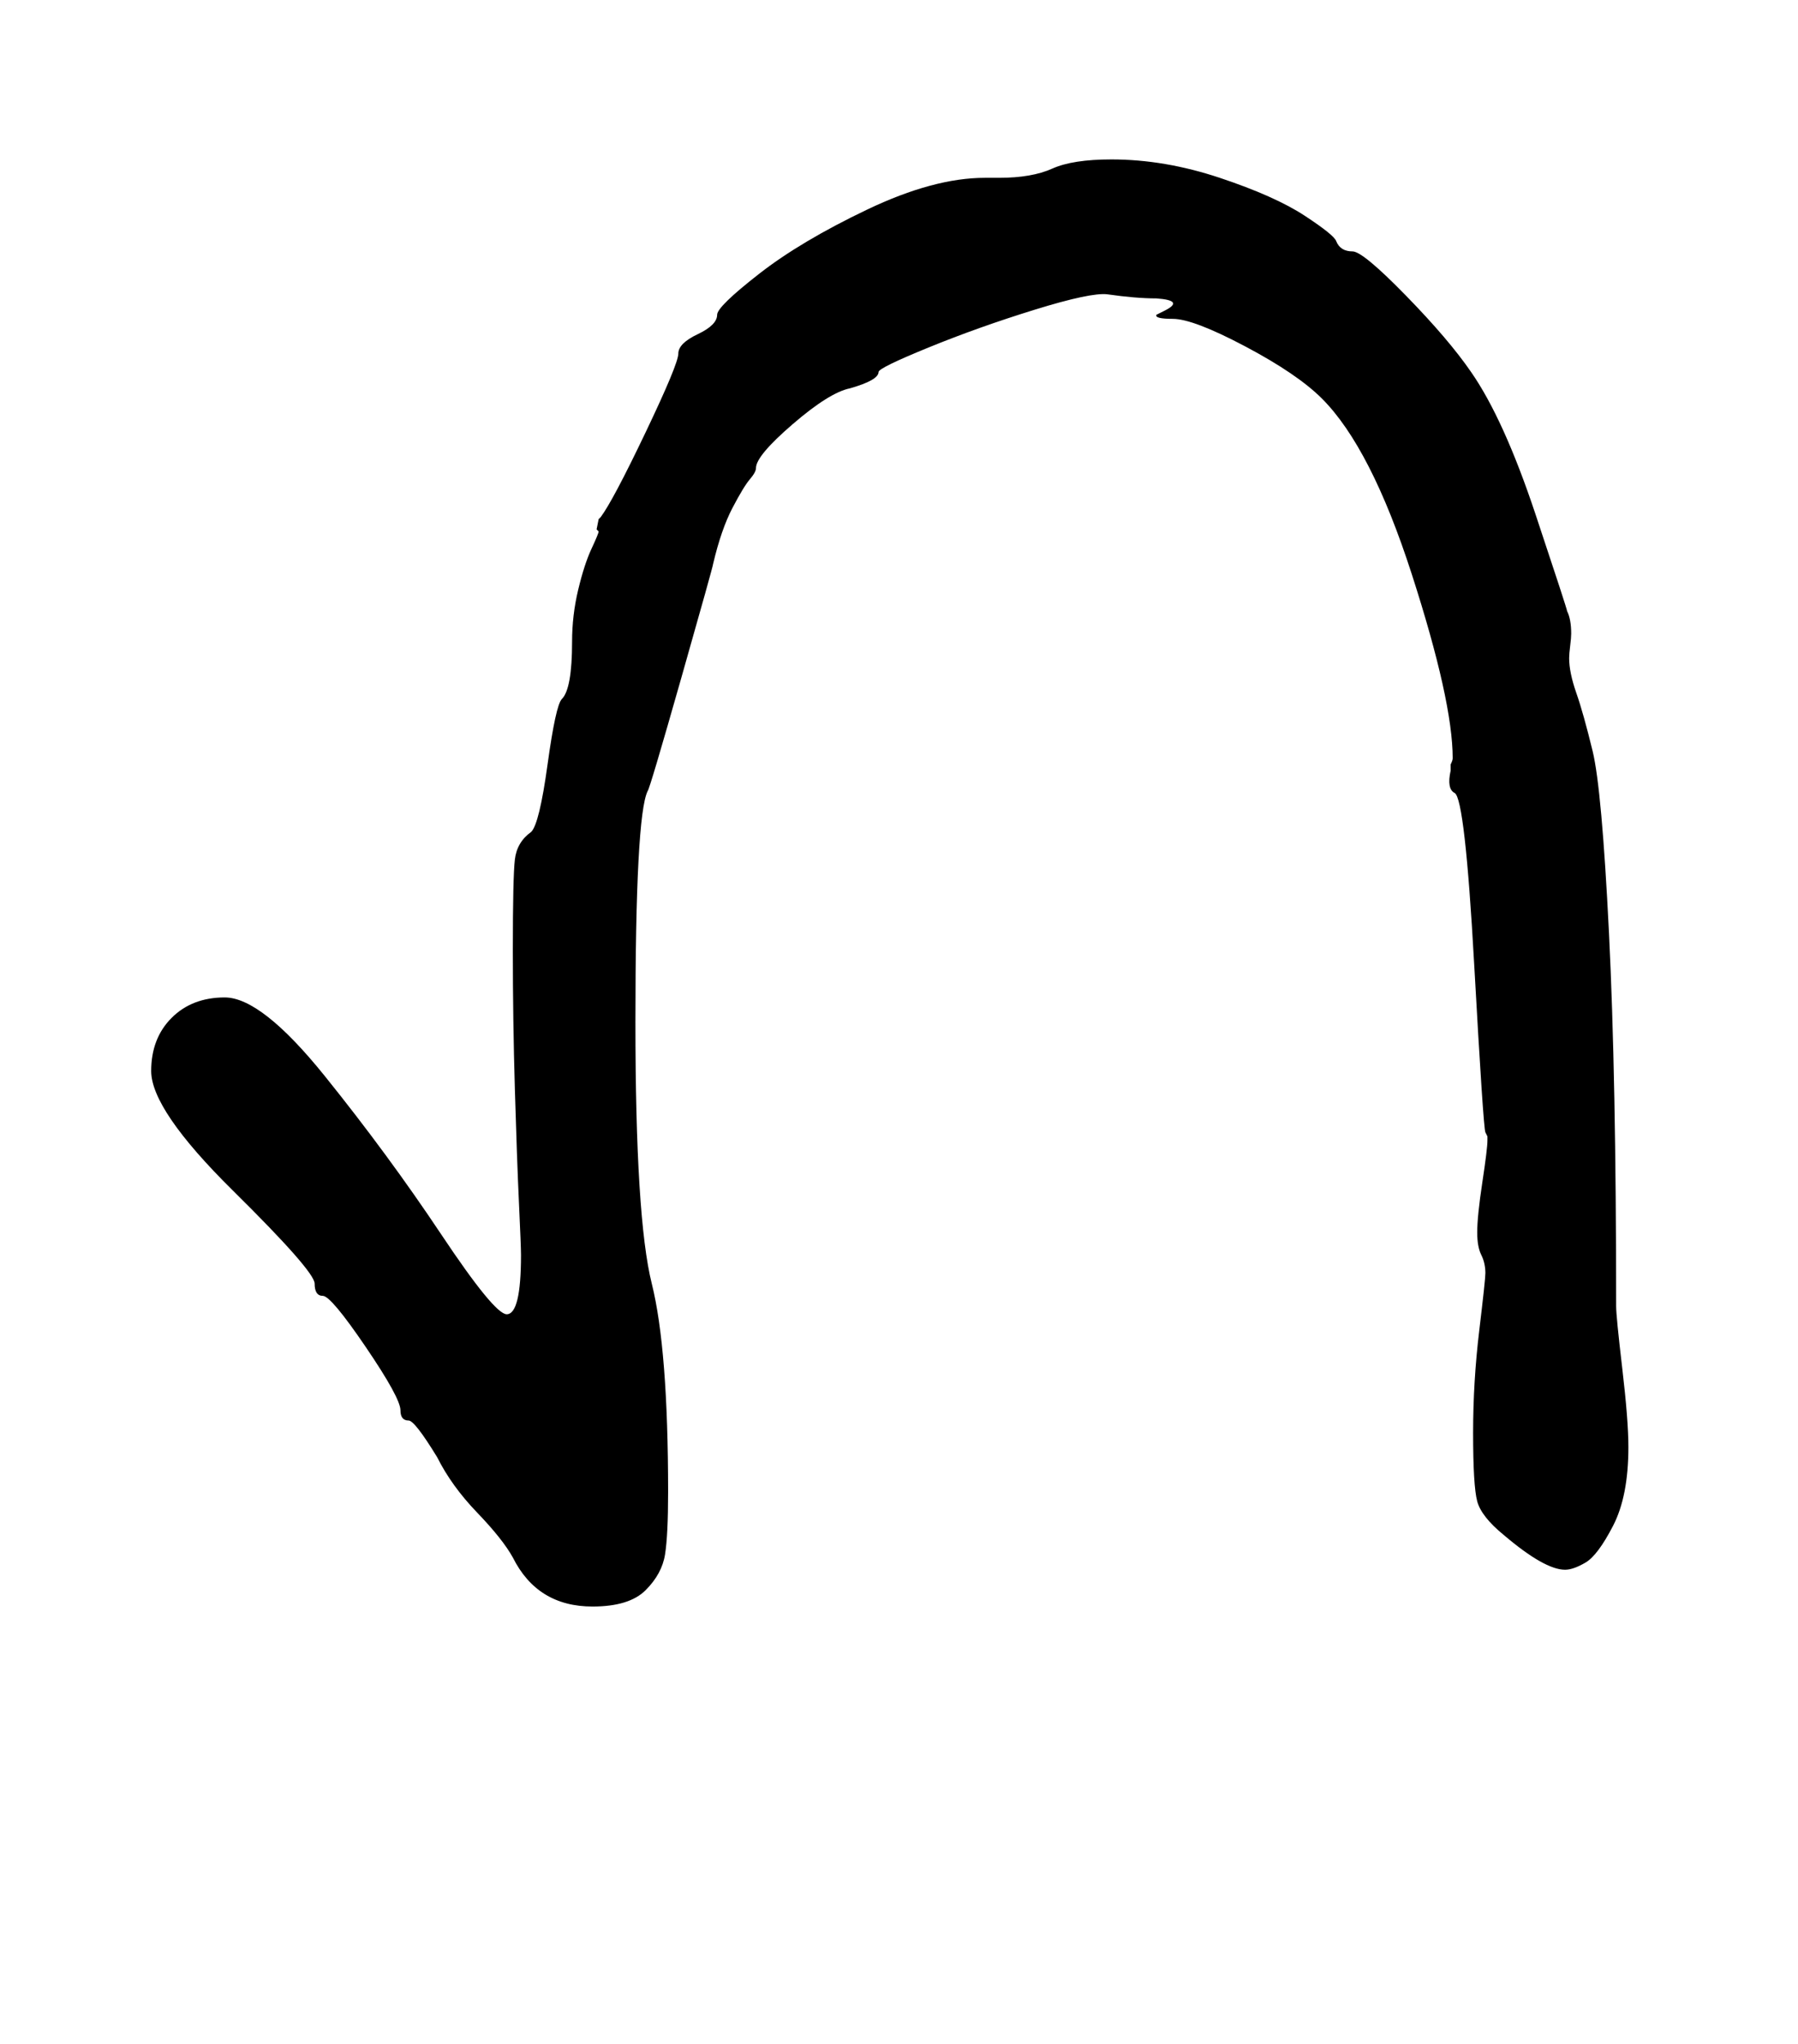 <?xml version="1.0" standalone="no"?>
<!DOCTYPE svg PUBLIC "-//W3C//DTD SVG 1.1//EN" "http://www.w3.org/Graphics/SVG/1.1/DTD/svg11.dtd" >
<svg xmlns="http://www.w3.org/2000/svg" xmlns:xlink="http://www.w3.org/1999/xlink" version="1.1" viewBox="-10 0 880 1000">
   <path fill="currentColor"
d="M717 623q0 -5 -2 -9t-2 -11q0 -8 2.5 -24.5t2.5 -20.5v-2l-1 -2q-1 -2 -5.5 -82.5t-9.5 -83.5q-4 -2 -2 -11v-3q1 -2 1 -3q0 -28 -20 -90t-44 -86q-12 -12 -37.5 -25.5t-35.5 -13.5q-9 0 -8 -2l4 -2q10 -5 -4 -6q-10 0 -24 -2q-8 -1 -35.5 7.5t-52 18.5t-24.5 12
q0 4 -14 8q-10 2 -28 17.5t-18 21.5q0 2 -3 5.5t-8.5 14t-9.5 27.5q0 1 -15.5 55.5t-16.5 55.5q-6 12 -6 113q0 96 8 128t8 102q0 21 -1.5 30.5t-9.5 17.5t-26 8q-27 0 -39 -24q-5 -9 -17.5 -22t-19.5 -27q-11 -18 -14 -18q-4 0 -4 -5q0 -6 -17 -31t-21 -25t-4 -6t-40 -45.5
t-40 -58.5q0 -16 10 -26t26 -10q18 0 49 38.5t57 77.5t32 39q7 0 7 -29q0 -4 -1 -25.5t-2 -55.5t-1 -68q0 -36 1 -44.5t8 -13.5q4 -4 8 -33t7 -32q5 -5 5 -28q0 -13 3 -25.5t6.5 -20t3.5 -8.5l-1 -1l1 -5l1 -1q6 -8 22 -41.5t16 -38.5t9.5 -9.5t9.5 -9.5q0 -4 20.5 -20
t53 -31.5t57.5 -15.5h7q16 0 26 -4.5t29 -4.5q26 0 53 9t41.5 18.5t15.5 12.5q2 5 8 5q5 0 26 21.5t32 37.5q16 23 31.5 69.5t15.5 47.5q2 4 2 11q0 2 -0.5 6t-0.5 6q0 7 3.5 17t8 28.5t8 89t3.5 182.5q0 5 3 30.5t3 38.5q0 24 -7.5 38.5t-13.5 18t-10 3.5q-10 0 -30 -17
q-11 -9 -13 -16.5t-2 -33.5q0 -25 3 -50t3 -28z" />
</svg>
